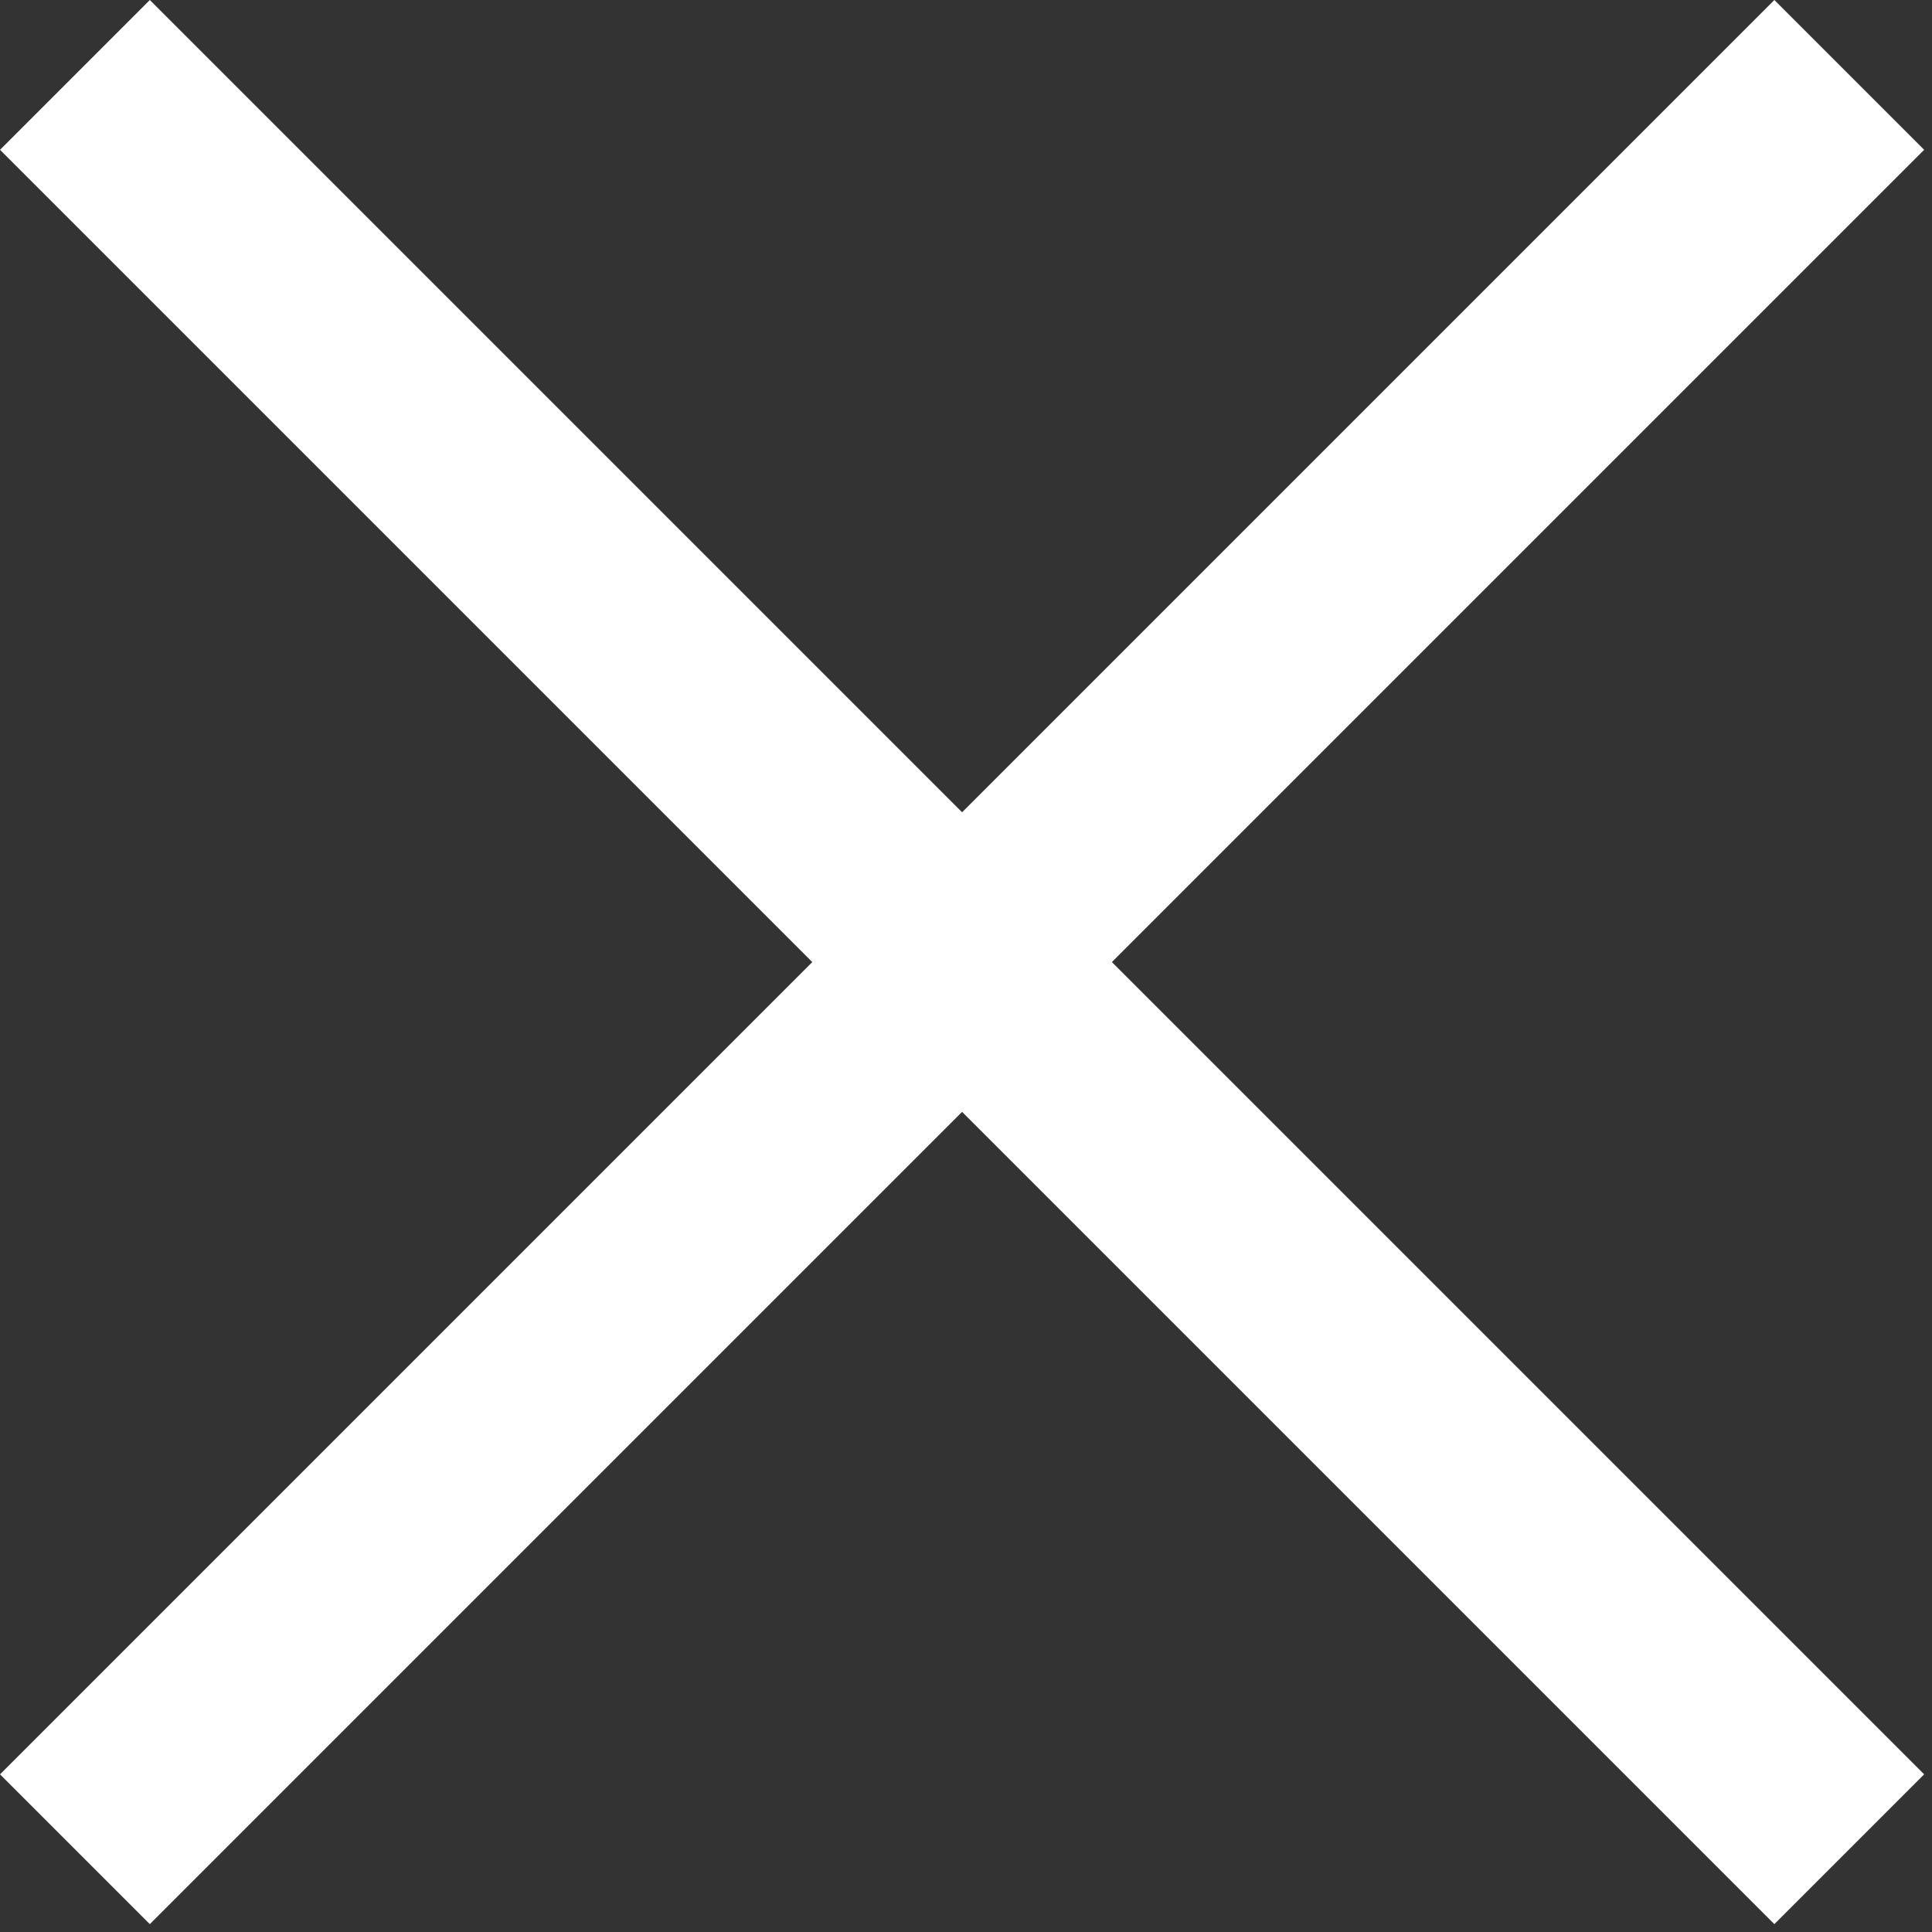 <svg version="1.1" viewBox="0.0 0.0 132.0 132.0" fill="none" stroke="none" stroke-linecap="square" stroke-miterlimit="10" xmlns:xlink="http://www.w3.org/1999/xlink" xmlns="http://www.w3.org/2000/svg"><rect x="0.0" y="0.0" width="132.0" height="132.0" fill="#333333" stroke="none"/><clipPath id="p.0"><path d="m0 0l960.0 0l0 720.0l-960.0 0l0 -720.0z" clip-rule="nonzero"/></clipPath><g clip-path="url(#p.0)"><path fill="#000000" fill-opacity="0.0" d="m0 0l960.0 0l0 720.0l-960.0 0z" fill-rule="evenodd"/><path fill="#ffffff" d="m10.237 2.648294E-4l121.228 121.228l-10.236 10.236l-121.228 -121.228z" fill-rule="evenodd"/><path fill="#ffffff" d="m131.465 10.236l-121.228 121.228l-10.236 -10.236l121.228 -121.228z" fill-rule="evenodd"/></g></svg>